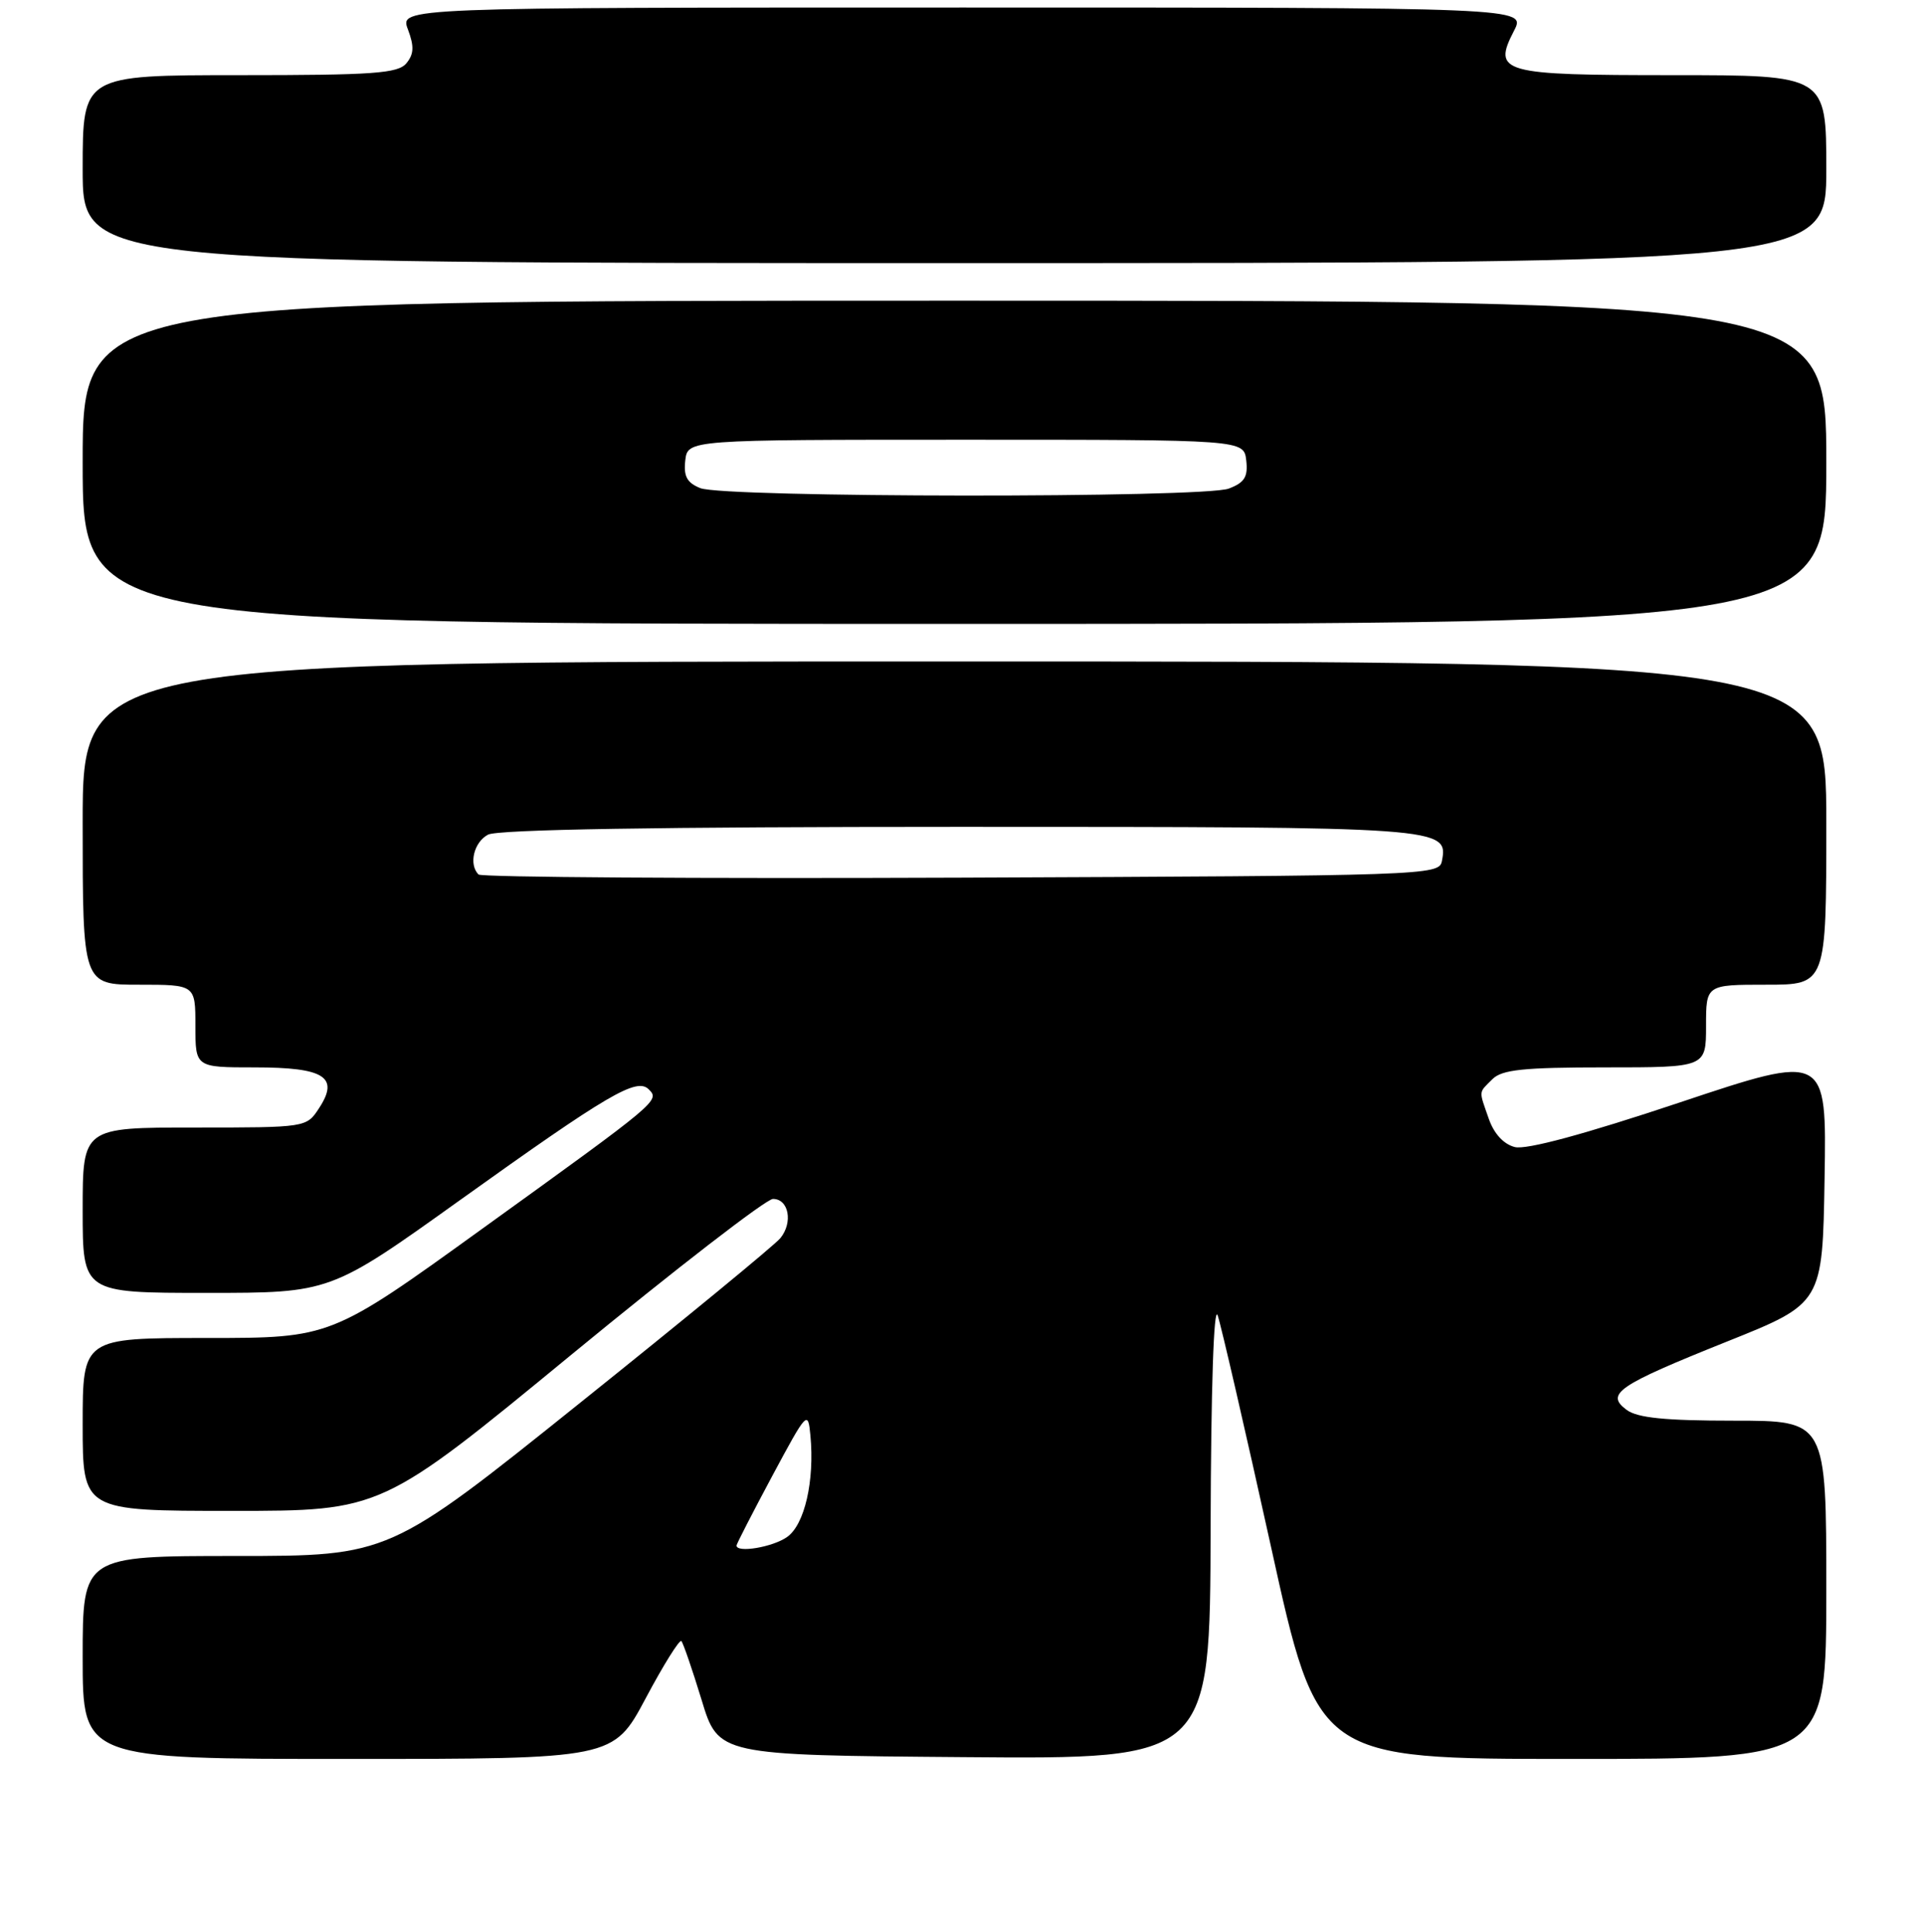 <?xml version="1.0" encoding="UTF-8" standalone="no"?>
<!DOCTYPE svg PUBLIC "-//W3C//DTD SVG 1.1//EN" "http://www.w3.org/Graphics/SVG/1.1/DTD/svg11.dtd" >
<svg xmlns="http://www.w3.org/2000/svg" xmlns:xlink="http://www.w3.org/1999/xlink" version="1.1" viewBox="0 0 256 257">
 <g >
 <path fill="currentColor"
d=" M 85.91 225.94 C 88.27 221.50 90.41 218.08 90.66 218.32 C 90.90 218.57 92.11 222.09 93.35 226.14 C 95.58 233.50 95.58 233.50 128.29 233.76 C 161.00 234.03 161.00 234.03 161.08 203.26 C 161.13 184.68 161.50 173.49 162.02 175.00 C 162.49 176.38 165.68 190.21 169.11 205.75 C 175.33 234.00 175.33 234.00 209.17 234.00 C 243.00 234.00 243.00 234.00 243.00 211.50 C 243.00 189.00 243.00 189.00 230.69 189.00 C 221.58 189.00 217.88 188.63 216.44 187.57 C 213.56 185.44 215.20 184.32 229.75 178.49 C 242.50 173.39 242.50 173.39 242.77 156.77 C 243.05 140.14 243.05 140.14 223.49 146.67 C 210.85 150.89 203.09 152.99 201.56 152.60 C 200.08 152.23 198.79 150.83 198.10 148.86 C 196.74 144.97 196.70 145.44 198.57 143.57 C 199.84 142.30 202.70 142.00 213.57 142.00 C 227.00 142.00 227.00 142.00 227.00 136.50 C 227.00 131.00 227.00 131.00 235.00 131.00 C 243.00 131.00 243.00 131.00 243.00 109.50 C 243.00 88.00 243.00 88.00 127.00 88.00 C 11.00 88.00 11.00 88.00 11.00 109.50 C 11.00 131.00 11.00 131.00 18.50 131.00 C 26.00 131.00 26.00 131.00 26.00 136.50 C 26.00 142.00 26.00 142.00 33.88 142.00 C 43.19 142.00 45.18 143.27 42.45 147.43 C 40.77 150.00 40.76 150.00 25.88 150.00 C 11.00 150.00 11.00 150.00 11.00 161.00 C 11.00 172.00 11.00 172.00 27.48 172.00 C 43.96 172.00 43.96 172.00 61.23 159.64 C 80.96 145.52 84.72 143.32 86.32 144.92 C 87.81 146.41 87.72 146.49 64.26 163.40 C 44.03 178.00 44.03 178.00 27.51 178.00 C 11.00 178.00 11.00 178.00 11.00 189.50 C 11.00 201.00 11.00 201.00 30.88 201.00 C 50.76 201.00 50.76 201.00 75.99 180.25 C 89.87 168.84 101.95 159.50 102.85 159.50 C 104.95 159.50 105.54 162.63 103.83 164.72 C 103.10 165.62 91.09 175.49 77.13 186.67 C 51.77 207.00 51.77 207.00 31.38 207.00 C 11.00 207.00 11.00 207.00 11.00 220.50 C 11.00 234.00 11.00 234.00 46.31 234.00 C 81.61 234.00 81.61 234.00 85.91 225.94 Z  M 243.00 61.50 C 243.00 40.00 243.00 40.00 127.00 40.00 C 11.00 40.00 11.00 40.00 11.00 61.50 C 11.00 83.00 11.00 83.00 127.00 83.00 C 243.00 83.00 243.00 83.00 243.00 61.50 Z  M 243.00 22.50 C 243.00 10.00 243.00 10.00 222.62 10.00 C 199.68 10.00 198.56 9.69 201.46 4.07 C 203.05 1.00 203.05 1.00 128.11 1.00 C 53.17 1.00 53.17 1.00 54.28 3.92 C 55.12 6.17 55.08 7.20 54.07 8.42 C 52.95 9.77 49.69 10.00 31.88 10.00 C 11.00 10.00 11.00 10.00 11.00 22.50 C 11.00 35.00 11.00 35.00 127.00 35.00 C 243.00 35.00 243.00 35.00 243.00 22.50 Z  M 98.00 205.61 C 98.00 205.40 100.14 201.24 102.75 196.36 C 107.38 187.73 107.51 187.59 107.83 190.97 C 108.40 197.00 107.06 202.85 104.72 204.48 C 102.80 205.83 98.00 206.63 98.00 205.61 Z  M 63.67 116.34 C 62.34 115.00 63.04 112.05 64.93 111.04 C 66.21 110.35 87.69 110.00 127.74 110.00 C 192.22 110.00 192.72 110.04 191.85 114.57 C 191.48 116.45 189.85 116.51 127.91 116.76 C 92.95 116.90 64.04 116.71 63.67 116.34 Z  M 93.18 64.94 C 91.41 64.23 90.94 63.37 91.18 61.26 C 91.50 58.50 91.50 58.50 128.50 58.50 C 165.50 58.50 165.50 58.50 165.82 61.25 C 166.07 63.44 165.60 64.20 163.50 65.00 C 160.15 66.27 96.37 66.22 93.18 64.94 Z "/>
</g>
</svg>